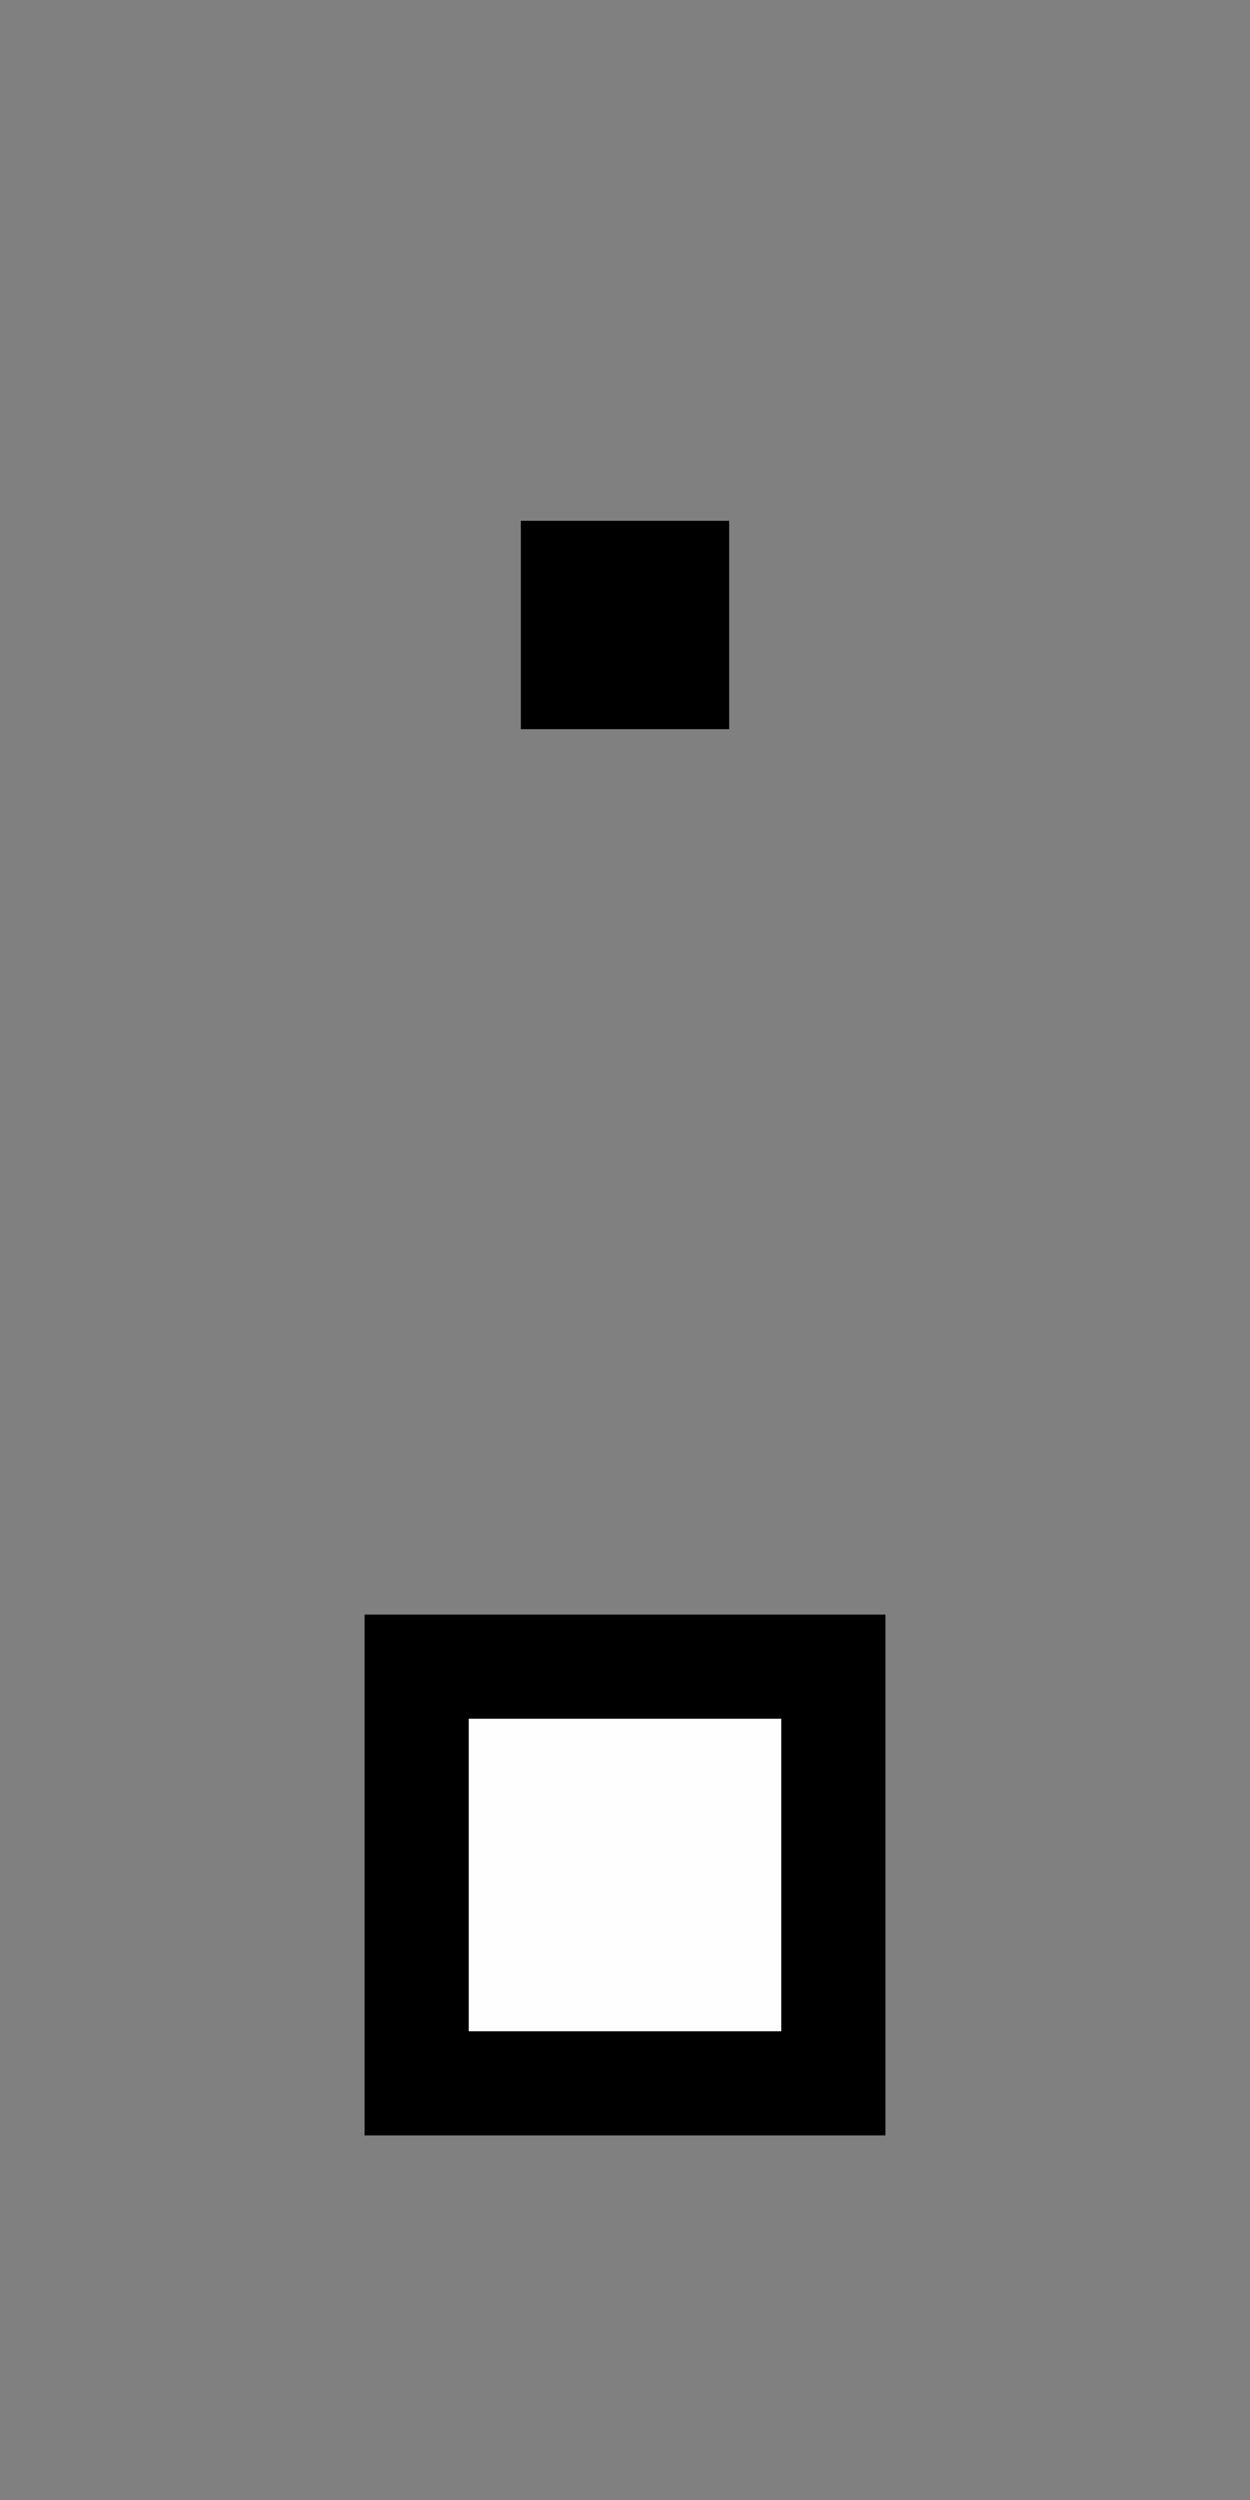 ﻿<?xml version="1.0" encoding="utf-8"?>
<!DOCTYPE svg PUBLIC "-//W3C//DTD SVG 1.1//EN" "http://www.w3.org/Graphics/SVG/1.1/DTD/svg11.dtd">
<svg xmlns="http://www.w3.org/2000/svg" xmlns:xlink="http://www.w3.org/1999/xlink" version="1.1" baseProfile="full" width="24" height="48" viewBox="0 0 24.00 48.00" enable-background="new 0 0 24.00 48.00" xml:space="preserve">
	<rect x="0" y="0" width="24.00" height="48.00" fill="#808080" stroke="none"/>
	<rect x="10" y="10" fill="#{color}" fill-opacity="0.996" stroke-linejoin="round" width="4" height="4"/>
	<rect x="7" y="31" fill="#{color}" fill-opacity="0.996" stroke-linejoin="round" width="10" height="10"/>
	<rect x="9" y="33" fill="#FFFFFF" fill-opacity="0.996" stroke-linejoin="round" width="6" height="6"/>
</svg>
